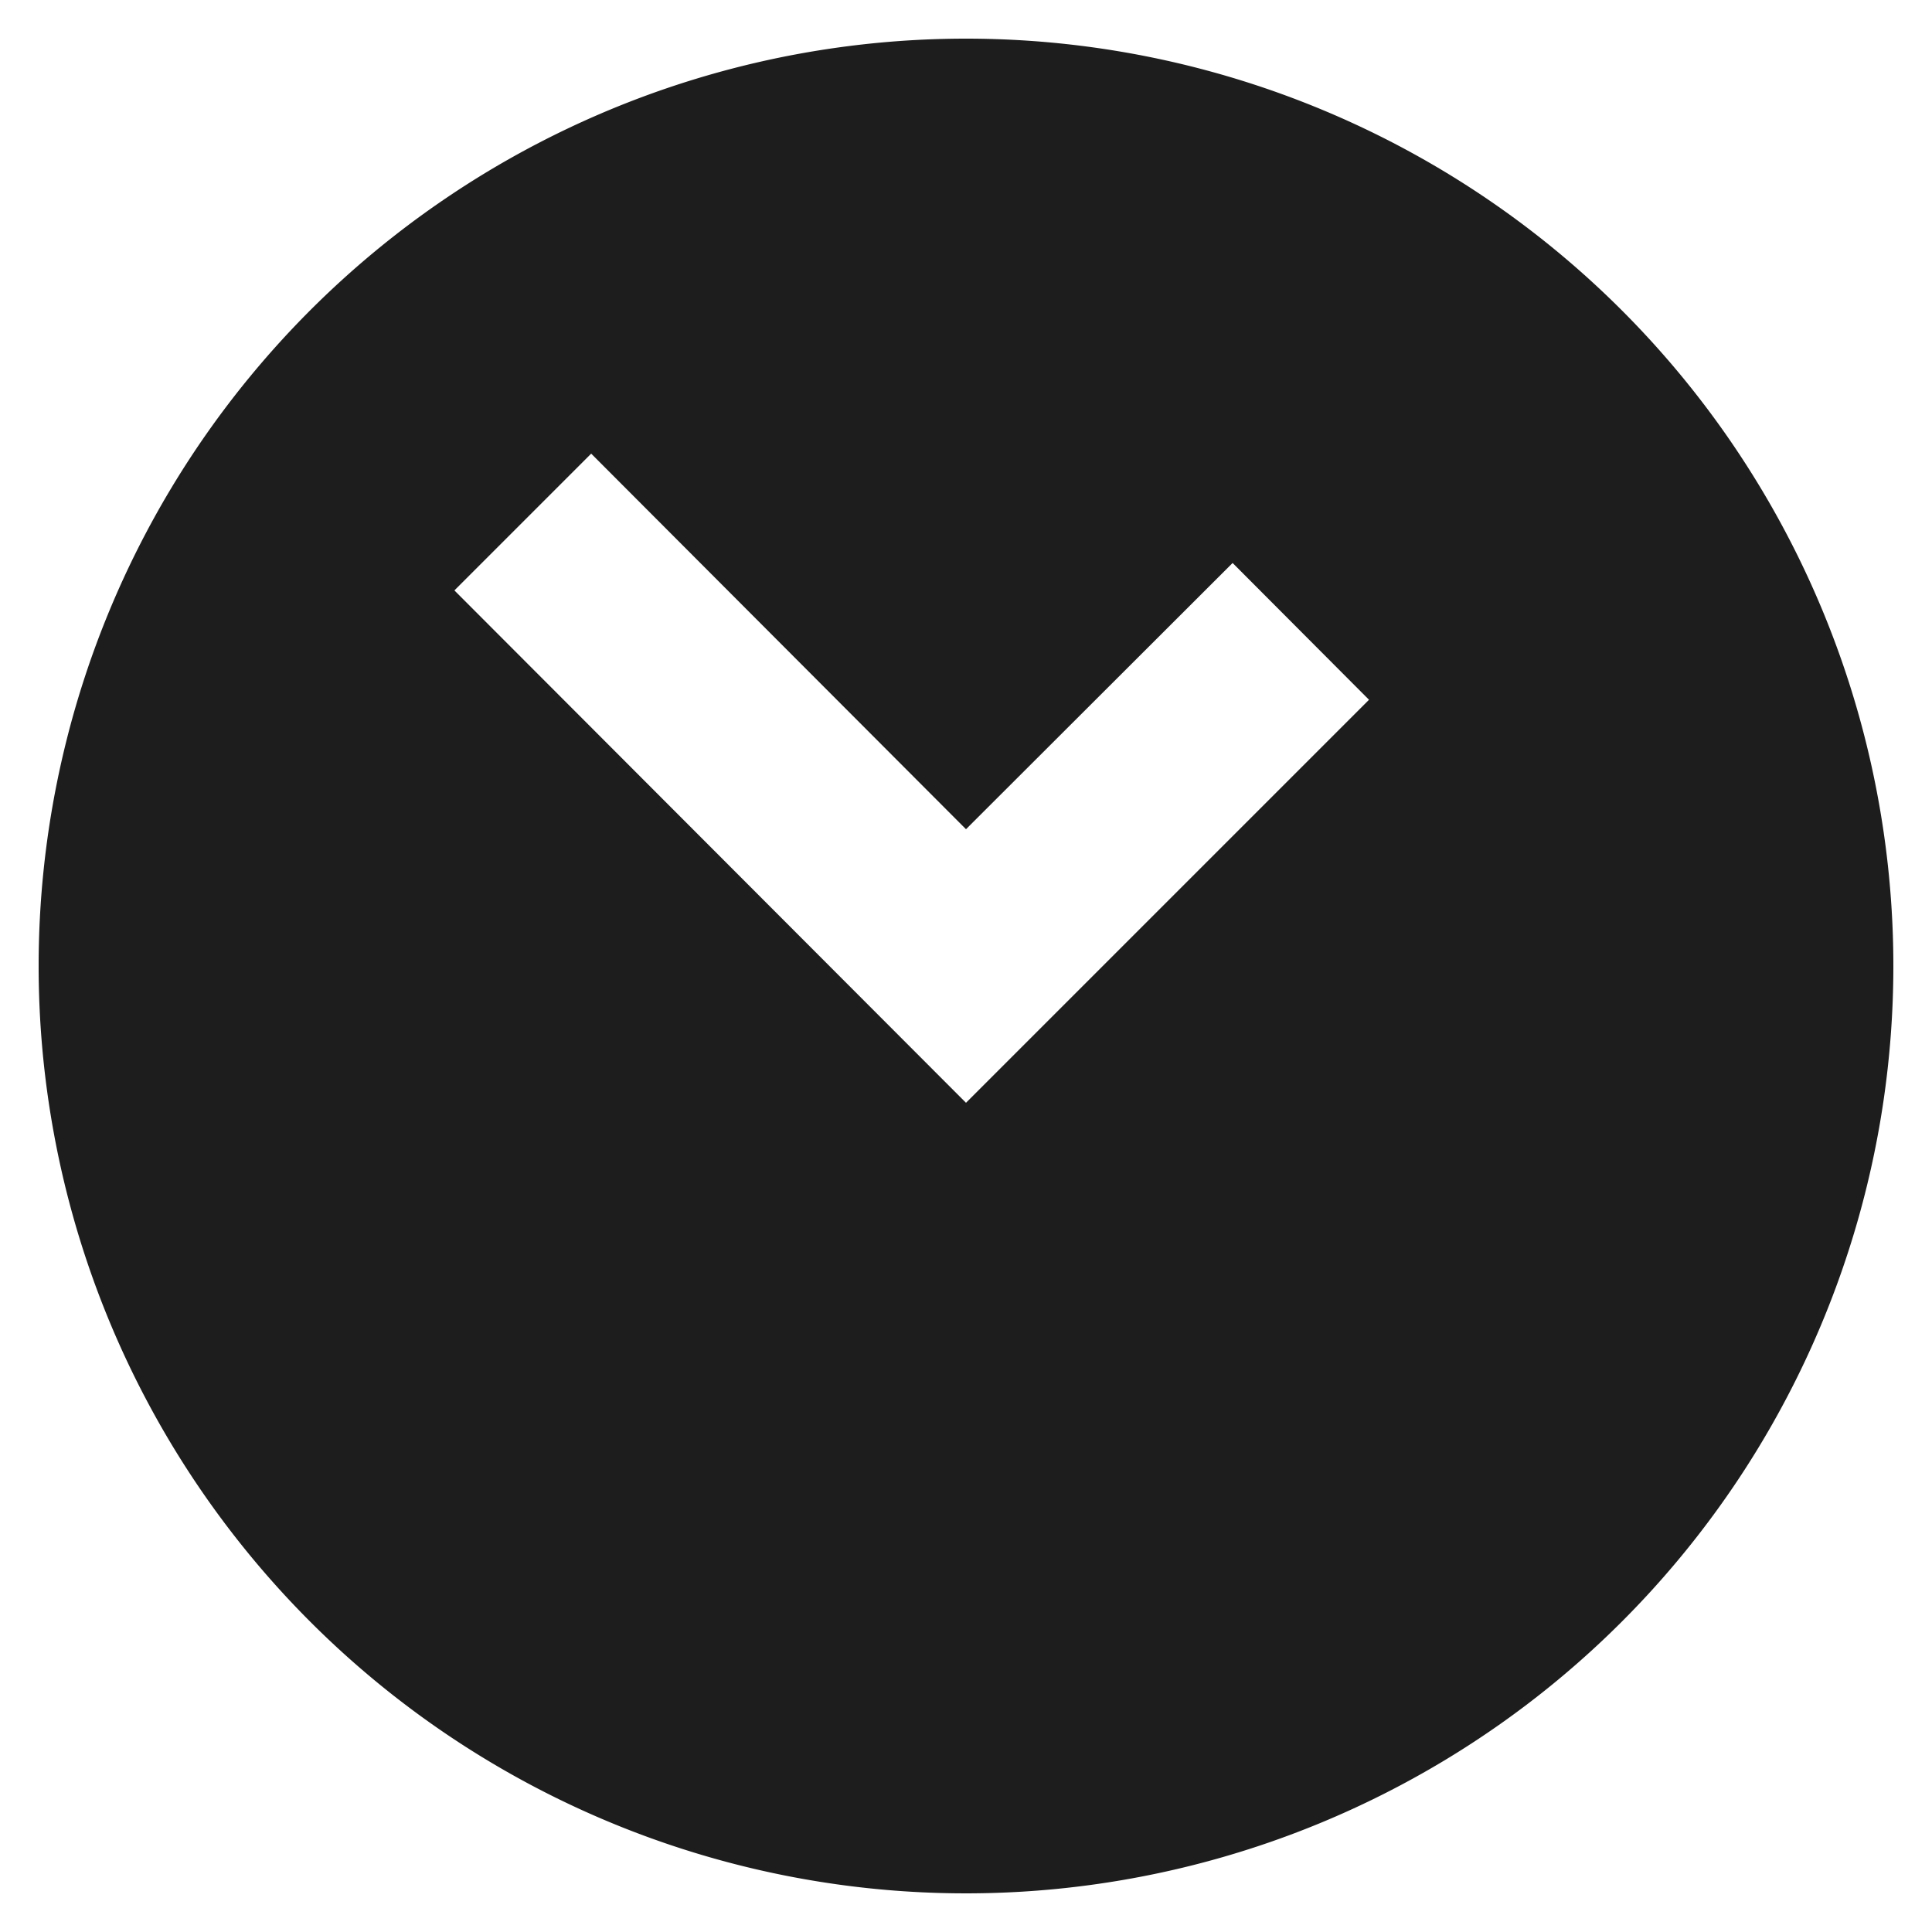 <svg id="Layer_1" data-name="Layer 1" xmlns="http://www.w3.org/2000/svg" viewBox="0 0 50 50"><defs><style>.cls-1{fill:#1d1d1d}</style></defs><path class="cls-1" d="M25 1a24 24 0 1024 24A24 24 0 0025 1zm0 27.54L11.76 15.28l3.54-3.54 9.7 9.72 6.9-6.89 3.53 3.54z"/></svg>